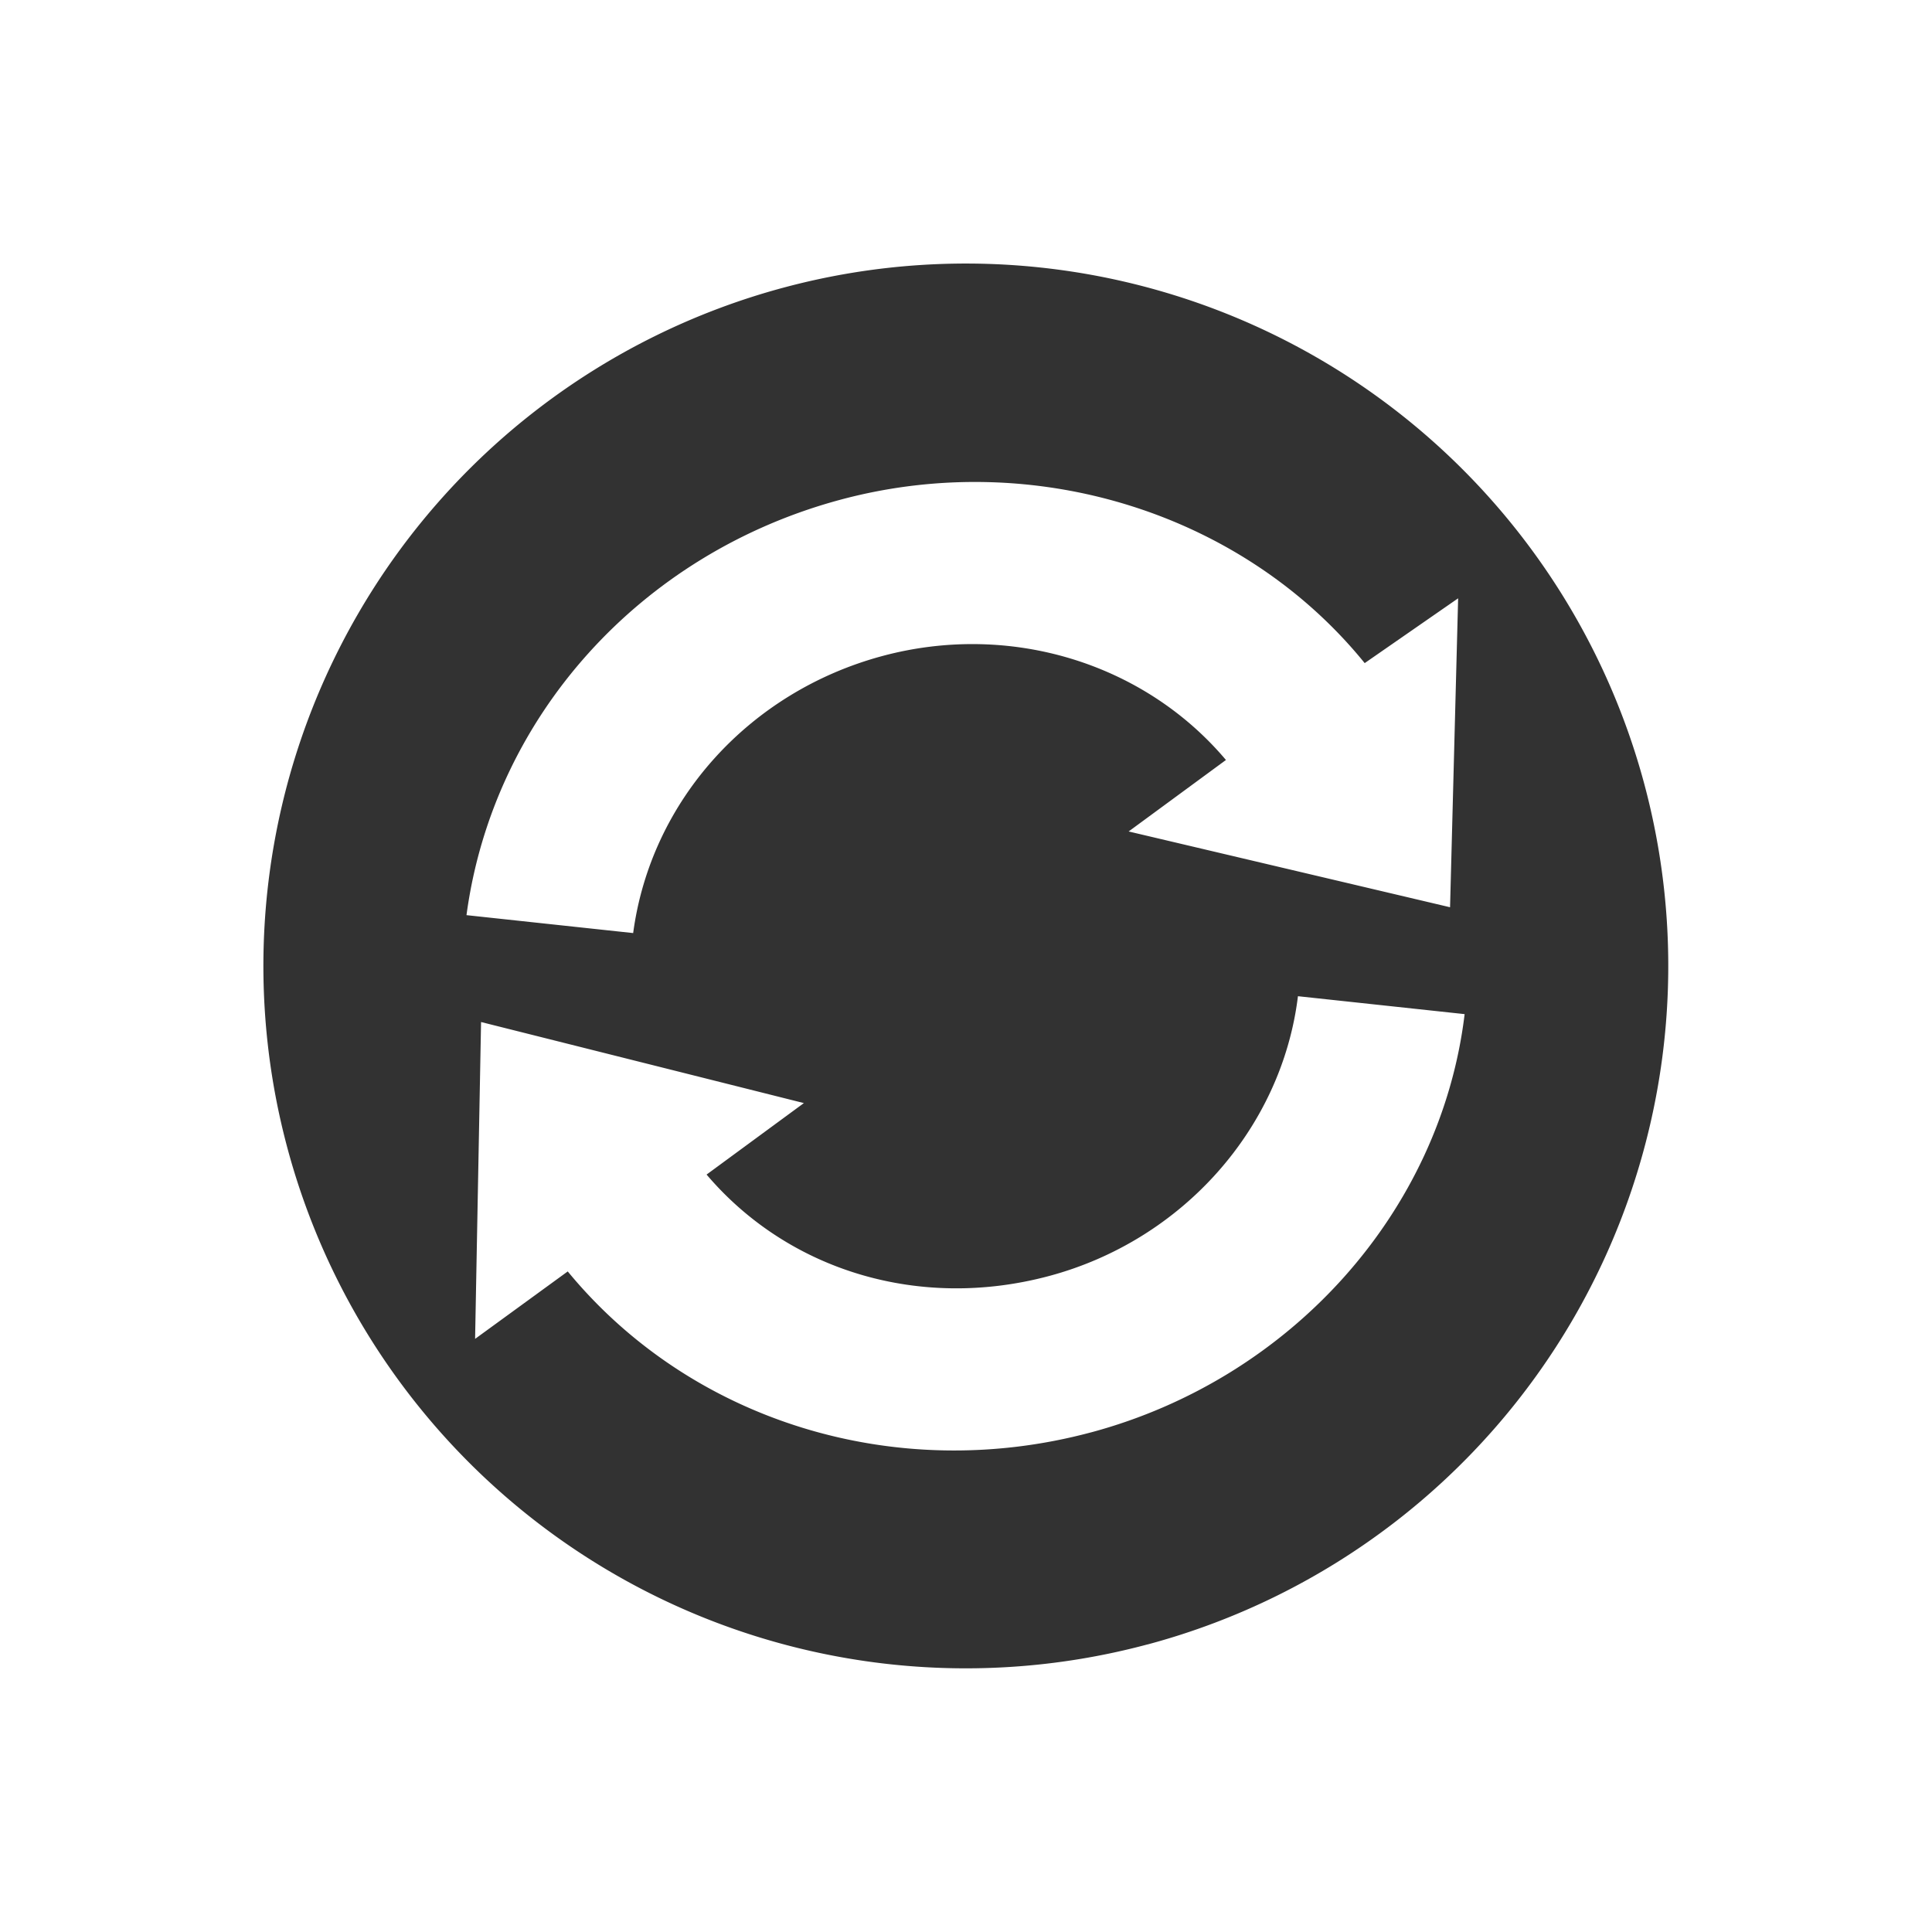 <svg xmlns="http://www.w3.org/2000/svg" width="22" height="22"><defs><style id="current-color-scheme" type="text/css"></style></defs><path d="M13.07 18.725A7.998 7.998 0 1 0 8.927 3.274a7.998 7.998 0 0 0 4.141 15.451zm-.648-2.414c-2.225.596-4.554-.128-5.957-1.833l-1.055.768.068-3.608 3.676.923-1.108.814c.94 1.105 2.437 1.547 3.9 1.155 1.52-.407 2.65-1.683 2.834-3.186l1.898.204c-.271 2.25-1.977 4.152-4.255 4.763zm4.09-5.98l-3.66-.863 1.108-.814c-.93-1.102-2.454-1.574-3.908-1.185-1.522.408-2.641 1.65-2.842 3.156l-1.898-.204c.303-2.257 1.98-4.12 4.263-4.732 2.213-.593 4.583.157 5.965 1.862l1.064-.738-.092 3.518z" fill="currentColor" color="#323232"/></svg>